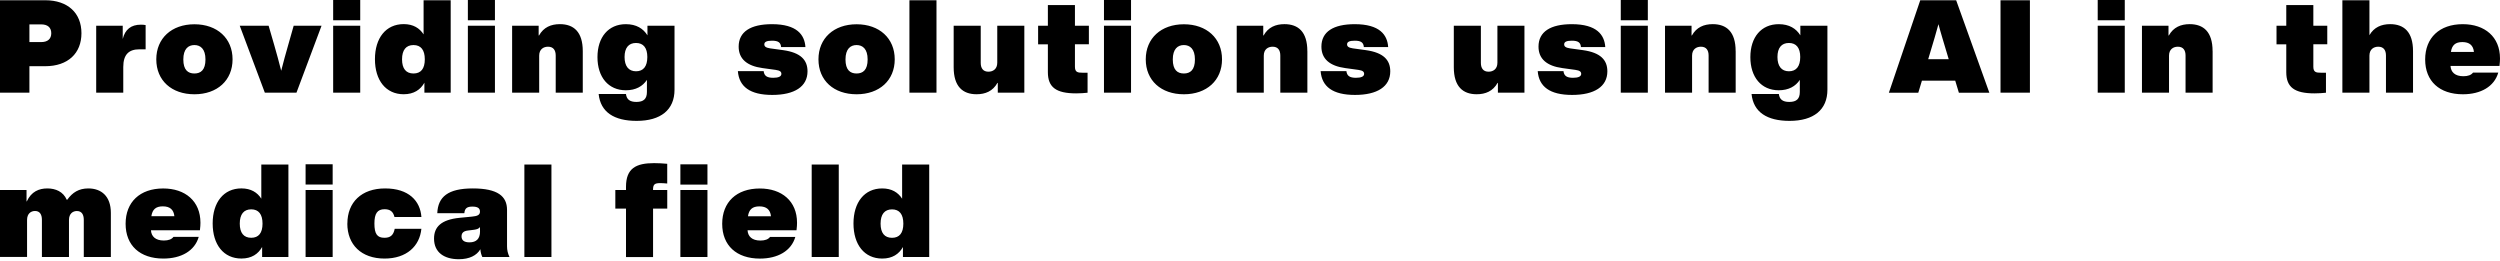 <svg width="355" height="37" viewBox="0 0 355 37" fill="none" xmlns="http://www.w3.org/2000/svg">
<path d="M11.566 4.719C11.566 7.56 9.662 9.402 6.412 9.402H4.176V13.162H0V0.035H6.412C9.666 0.035 11.566 1.878 11.566 4.719ZM7.28 4.719C7.28 3.888 6.744 3.464 5.858 3.464H4.176V5.974H5.858C6.744 5.974 7.28 5.549 7.28 4.719ZM20.679 3.557V7.003H19.793C18.296 7.003 17.504 7.741 17.504 9.513V13.162H13.66V3.65H17.428V5.532C17.761 4.184 18.611 3.504 19.997 3.504C20.254 3.504 20.475 3.521 20.679 3.561V3.557ZM22.193 8.426C22.193 5.439 24.372 3.446 27.608 3.446C30.845 3.446 33.024 5.439 33.024 8.426C33.024 11.412 30.845 13.387 27.608 13.387C24.372 13.387 22.193 11.435 22.193 8.426ZM29.176 8.443C29.176 6.95 28.472 6.398 27.604 6.398C26.736 6.398 26.032 6.95 26.032 8.443C26.032 9.937 26.696 10.436 27.604 10.436C28.512 10.436 29.176 9.937 29.176 8.443ZM45.661 3.65L42.097 13.162H37.607L34.042 3.65H38.143L38.935 6.38C39.303 7.67 39.599 8.722 39.931 10.047C40.264 8.722 40.56 7.67 40.928 6.38L41.703 3.65H45.657H45.661ZM47.309 0H51.152V2.876H47.309V0ZM47.309 3.65H51.152V13.162H47.309V3.65ZM63.998 0.035V13.162H60.265V11.744C59.711 12.738 58.768 13.383 57.325 13.383C54.792 13.383 53.242 11.408 53.242 8.404C53.242 5.399 54.796 3.424 57.325 3.424C58.675 3.424 59.578 3.994 60.15 4.882V0.035H63.993H63.998ZM60.322 8.426C60.322 7.096 59.769 6.398 58.715 6.398C57.661 6.398 57.09 7.1 57.09 8.426C57.09 9.751 57.661 10.436 58.715 10.436C59.769 10.436 60.322 9.756 60.322 8.426ZM66.437 0H70.281V2.876H66.437V0ZM66.437 3.65H70.281V13.162H66.437V3.65ZM82.754 7.264V13.162H78.911V7.887C78.911 7.131 78.579 6.632 77.822 6.632C77.193 6.632 76.564 6.981 76.564 7.904V13.158H72.721V3.65H76.489V5.032H76.546C77.193 3.87 78.247 3.429 79.504 3.429C81.462 3.429 82.754 4.516 82.754 7.264ZM95.782 3.65V12.738C95.782 15.597 93.825 17.165 90.406 17.165C87.209 17.165 85.27 15.928 85.008 13.348H88.887C88.98 14.121 89.441 14.474 90.366 14.474C91.402 14.474 91.863 14.033 91.863 13.056V11.342C91.269 12.243 90.291 12.818 88.87 12.818C86.394 12.818 84.84 10.957 84.84 8.116C84.84 5.275 86.394 3.433 88.87 3.433C90.366 3.433 91.345 4.06 91.938 5.019V3.654H95.782V3.65ZM91.92 8.094C91.92 6.804 91.367 6.102 90.313 6.102C89.259 6.102 88.688 6.804 88.688 8.094C88.688 9.384 89.259 10.122 90.313 10.122C91.367 10.122 91.92 9.42 91.92 8.094ZM104.784 10.105H108.441C108.516 10.767 108.902 11.046 109.792 11.046C110.549 11.046 110.956 10.86 110.956 10.493C110.956 10.18 110.753 10.012 110.142 9.924L108.273 9.667C106.094 9.371 104.89 8.377 104.89 6.623C104.89 4.502 106.59 3.433 109.619 3.433C113.166 3.433 114.255 4.944 114.37 6.68H110.916C110.863 6.035 110.509 5.779 109.623 5.779C108.866 5.779 108.534 5.947 108.534 6.296C108.534 6.592 108.738 6.773 109.349 6.866L111.213 7.122C113.706 7.471 114.667 8.523 114.667 10.127C114.667 12.301 112.82 13.48 109.659 13.48C106.497 13.48 104.948 12.301 104.779 10.105H104.784ZM116.221 8.426C116.221 5.439 118.4 3.446 121.637 3.446C124.873 3.446 127.052 5.439 127.052 8.426C127.052 11.412 124.873 13.387 121.637 13.387C118.4 13.387 116.221 11.435 116.221 8.426ZM123.204 8.443C123.204 6.95 122.5 6.398 121.632 6.398C120.764 6.398 120.06 6.95 120.06 8.443C120.06 9.937 120.724 10.436 121.632 10.436C122.54 10.436 123.204 9.937 123.204 8.443ZM129.138 0.035H132.981V13.162H129.138V0.035ZM145.455 3.65V13.162H141.686V11.779H141.629C140.982 12.941 139.929 13.383 138.671 13.383C136.714 13.383 135.421 12.296 135.421 9.548V3.65H139.264V8.925C139.264 9.681 139.596 10.18 140.354 10.18C140.982 10.18 141.611 9.831 141.611 8.907V3.654H145.455V3.65ZM152.641 6.287V9.477C152.641 10.268 153.049 10.326 153.731 10.326H154.435V13.167C153.934 13.22 153.399 13.259 152.81 13.259C149.945 13.259 148.798 12.376 148.798 10.255V6.292H147.412V3.654H148.798V0.716H152.641V3.65H154.621V6.287H152.641ZM156.764 0H160.607V2.876H156.764V0ZM156.764 3.65H160.607V13.162H156.764V3.65ZM162.697 8.426C162.697 5.439 164.876 3.446 168.113 3.446C171.35 3.446 173.528 5.439 173.528 8.426C173.528 11.412 171.35 13.387 168.113 13.387C164.876 13.387 162.697 11.435 162.697 8.426ZM169.68 8.443C169.68 6.95 168.976 6.398 168.108 6.398C167.24 6.398 166.536 6.95 166.536 8.443C166.536 9.937 167.201 10.436 168.108 10.436C169.016 10.436 169.68 9.937 169.68 8.443ZM185.647 7.264V13.162H181.804V7.887C181.804 7.131 181.472 6.632 180.715 6.632C180.086 6.632 179.457 6.981 179.457 7.904V13.158H175.614V3.65H179.382V5.032H179.435C180.082 3.87 181.135 3.429 182.393 3.429C184.35 3.429 185.643 4.516 185.643 7.264H185.647ZM187.534 10.105H191.191C191.267 10.767 191.652 11.046 192.542 11.046C193.299 11.046 193.706 10.86 193.706 10.493C193.706 10.18 193.503 10.012 192.892 9.924L191.023 9.667C188.844 9.371 187.64 8.377 187.64 6.623C187.64 4.502 189.34 3.433 192.369 3.433C195.916 3.433 197.005 4.944 197.12 6.68H193.667C193.613 6.035 193.259 5.779 192.374 5.779C191.616 5.779 191.284 5.947 191.284 6.296C191.284 6.592 191.488 6.773 192.099 6.866L193.963 7.122C196.456 7.471 197.417 8.523 197.417 10.127C197.417 12.301 195.571 13.48 192.409 13.48C189.247 13.48 187.698 12.301 187.529 10.105H187.534ZM216.471 3.65V13.162H212.702V11.779H212.649C212.003 12.941 210.949 13.383 209.691 13.383C207.734 13.383 206.441 12.296 206.441 9.548V3.65H210.285V8.925C210.285 9.681 210.617 10.18 211.374 10.18C212.003 10.18 212.632 9.831 212.632 8.907V3.654H216.475L216.471 3.65ZM218.357 10.105H222.014C222.09 10.767 222.475 11.046 223.365 11.046C224.122 11.046 224.53 10.86 224.53 10.493C224.53 10.18 224.326 10.012 223.715 9.924L221.851 9.667C219.672 9.371 218.468 8.377 218.468 6.623C218.468 4.502 220.168 3.433 223.197 3.433C226.744 3.433 227.833 4.944 227.948 6.68H224.494C224.441 6.035 224.087 5.779 223.201 5.779C222.444 5.779 222.112 5.947 222.112 6.296C222.112 6.592 222.316 6.773 222.927 6.866L224.791 7.122C227.284 7.471 228.245 8.523 228.245 10.127C228.245 12.301 226.398 13.48 223.237 13.48C220.075 13.48 218.525 12.301 218.357 10.105ZM230.149 0H233.992V2.876H230.149V0ZM230.149 3.65H233.992V13.162H230.149V3.65ZM246.466 7.264V13.162H242.622V7.887C242.622 7.131 242.29 6.632 241.533 6.632C240.904 6.632 240.275 6.981 240.275 7.904V13.158H236.432V3.65H240.2V5.032H240.253C240.9 3.87 241.954 3.429 243.211 3.429C245.168 3.429 246.461 4.516 246.461 7.264H246.466ZM259.493 3.65V12.738C259.493 15.597 257.536 17.165 254.117 17.165C250.92 17.165 248.981 15.928 248.72 13.348H252.599C252.692 14.121 253.152 14.474 254.077 14.474C255.114 14.474 255.574 14.033 255.574 13.056V11.342C254.981 12.243 254.002 12.818 252.581 12.818C250.106 12.818 248.551 10.957 248.551 8.116C248.551 5.275 250.106 3.433 252.581 3.433C254.077 3.433 255.056 4.06 255.649 5.019V3.654H259.493V3.65ZM255.632 8.094C255.632 6.804 255.078 6.102 254.024 6.102C252.97 6.102 252.399 6.804 252.399 8.094C252.399 9.384 252.97 10.122 254.024 10.122C255.078 10.122 255.632 9.42 255.632 8.094ZM277.643 11.452H272.914L272.396 13.167H268.22L272.675 0.04H277.776L282.487 13.167H278.161L277.643 11.452ZM276.718 8.408L275.814 5.386C275.628 4.741 275.425 4.078 275.261 3.433L274.707 5.386L273.804 8.408H276.722H276.718ZM284.073 0.035H288.248V13.162H284.073V0.035ZM297.875 0H301.718V2.876H297.875V0ZM297.875 3.65H301.718V13.162H297.875V3.65ZM314.192 7.264V13.162H310.348V7.887C310.348 7.131 310.016 6.632 309.259 6.632C308.63 6.632 308.001 6.981 308.001 7.904V13.158H304.158V3.65H307.926V5.032H307.979C308.626 3.87 309.68 3.429 310.937 3.429C312.894 3.429 314.187 4.516 314.187 7.264H314.192ZM328.494 6.287V9.477C328.494 10.268 328.901 10.326 329.583 10.326H330.287V13.167C329.787 13.22 329.251 13.259 328.662 13.259C325.797 13.259 324.651 12.376 324.651 10.255V6.292H323.265V3.654H324.651V0.716H328.494V3.65H330.473V6.287H328.494ZM342.65 7.264V13.162H338.807V7.887C338.807 7.131 338.475 6.632 337.718 6.632C337.089 6.632 336.46 6.981 336.46 7.904V13.158H332.617V0.035H336.46V4.997C337.107 3.87 338.16 3.429 339.4 3.429C341.357 3.429 342.65 4.516 342.65 7.264ZM354.92 9.367H347.973C348.026 10.233 348.602 10.825 349.802 10.825C350.448 10.825 350.909 10.657 351.17 10.308H354.756C354.185 12.301 352.263 13.387 349.731 13.387C346.405 13.387 344.373 11.527 344.373 8.448C344.373 5.368 346.405 3.433 349.713 3.433C352.835 3.433 355 5.222 355 8.302C355 8.558 354.982 8.912 354.925 9.371L354.92 9.367ZM348.026 7.374H351.298C351.205 6.433 350.652 5.974 349.655 5.974C348.659 5.974 348.176 6.415 348.03 7.374H348.026Z" fill="black"/>
<path d="M15.742 30.226V36.495H11.898V31.22C11.898 30.464 11.601 29.965 10.919 29.965C10.366 29.965 9.795 30.314 9.795 31.237V36.491H5.951V31.215C5.951 30.46 5.655 29.96 4.973 29.96C4.419 29.96 3.843 30.309 3.843 31.233V36.486H0V26.978H3.768V28.6H3.804C4.45 27.199 5.539 26.757 6.722 26.757C7.904 26.757 8.976 27.217 9.476 28.361H9.551C10.291 27.327 11.194 26.757 12.544 26.757C14.373 26.757 15.742 27.844 15.742 30.226ZM28.383 32.695H21.436C21.489 33.561 22.065 34.153 23.265 34.153C23.911 34.153 24.372 33.986 24.633 33.636H28.22C27.648 35.629 25.727 36.716 23.194 36.716C19.868 36.716 17.836 34.856 17.836 31.776C17.836 28.697 19.868 26.762 23.176 26.762C26.298 26.762 28.463 28.551 28.463 31.631C28.463 31.887 28.445 32.24 28.388 32.7L28.383 32.695ZM21.489 30.703H24.761C24.668 29.762 24.115 29.302 23.119 29.302C22.122 29.302 21.64 29.744 21.493 30.703H21.489ZM40.954 23.364V36.491H37.222V35.072C36.668 36.066 35.725 36.712 34.281 36.712C31.749 36.712 30.199 34.737 30.199 31.732C30.199 28.728 31.753 26.753 34.281 26.753C35.632 26.753 36.535 27.323 37.106 28.211V23.364H40.95H40.954ZM37.279 31.754C37.279 30.424 36.726 29.726 35.672 29.726C34.618 29.726 34.047 30.429 34.047 31.754C34.047 33.08 34.618 33.765 35.672 33.765C36.726 33.765 37.279 33.084 37.279 31.754ZM43.394 23.328H47.238V26.205H43.394V23.328ZM43.394 26.978H47.238V36.491H43.394V26.978ZM49.328 31.737C49.328 28.732 51.325 26.757 54.686 26.757C58.046 26.757 59.676 28.529 59.84 30.813H56.014C55.828 30.022 55.367 29.709 54.61 29.709C53.574 29.709 53.167 30.336 53.167 31.737C53.167 33.212 53.556 33.765 54.588 33.765C55.403 33.765 55.863 33.433 56.049 32.492H59.835C59.596 34.944 57.745 36.716 54.606 36.716C51.298 36.716 49.319 34.741 49.319 31.737H49.328ZM68.492 36.495C68.346 36.199 68.235 35.793 68.213 35.391C67.695 36.274 66.663 36.809 65.144 36.809C63.13 36.809 61.633 35.885 61.633 33.88C61.633 32.218 62.647 31.189 65.273 30.928L67.009 30.76C67.784 30.685 68.156 30.539 68.156 30.04C68.156 29.541 67.788 29.337 67.084 29.337C66.344 29.337 65.995 29.558 65.937 30.279H62.094C62.187 27.954 63.608 26.757 67.137 26.757C70.666 26.757 71.999 27.862 71.999 29.801V34.984C71.999 35.519 72.11 35.996 72.349 36.495H68.488H68.492ZM68.16 32.863V32.236C68.014 32.457 67.752 32.567 67.327 32.625L66.442 32.735C65.831 32.81 65.538 33.066 65.538 33.566C65.538 34.136 65.928 34.414 66.668 34.414C67.646 34.414 68.164 33.897 68.164 32.863H68.16ZM74.461 23.368H78.304V36.495H74.461V23.364V23.368ZM92.735 26.983H94.75V29.62H92.735V36.499H88.892V29.62H87.377V26.983H88.892V26.523C88.892 23.903 90.313 23.165 92.881 23.165C93.453 23.165 94.121 23.2 94.746 23.258V26.059C94.356 26.024 94.024 26.002 93.767 26.002C92.917 26.002 92.731 26.205 92.731 26.978L92.735 26.983ZM96.614 23.333H100.458V26.209H96.614V23.328V23.333ZM96.614 26.983H100.458V36.495H96.614V26.978V26.983ZM113.1 32.7H106.152C106.205 33.566 106.781 34.158 107.981 34.158C108.627 34.158 109.088 33.99 109.349 33.641H112.936C112.364 35.633 110.443 36.72 107.91 36.72C104.584 36.72 102.552 34.86 102.552 31.781C102.552 28.701 104.584 26.766 107.892 26.766C111.014 26.766 113.179 28.555 113.179 31.635C113.179 31.891 113.161 32.245 113.104 32.704L113.1 32.7ZM106.205 30.707H109.477C109.384 29.766 108.831 29.306 107.835 29.306C106.838 29.306 106.356 29.748 106.21 30.707H106.205ZM115.26 23.368H119.104V36.495H115.26V23.364V23.368ZM131.949 23.368V36.495H128.217V35.077C127.663 36.071 126.72 36.716 125.276 36.716C122.744 36.716 121.194 34.741 121.194 31.737C121.194 28.732 122.748 26.757 125.276 26.757C126.627 26.757 127.53 27.327 128.101 28.215V23.364H131.945L131.949 23.368ZM128.274 31.759C128.274 30.429 127.721 29.731 126.667 29.731C125.613 29.731 125.042 30.433 125.042 31.759C125.042 33.084 125.613 33.769 126.667 33.769C127.721 33.769 128.274 33.089 128.274 31.759Z" fill="black"/>
</svg>
